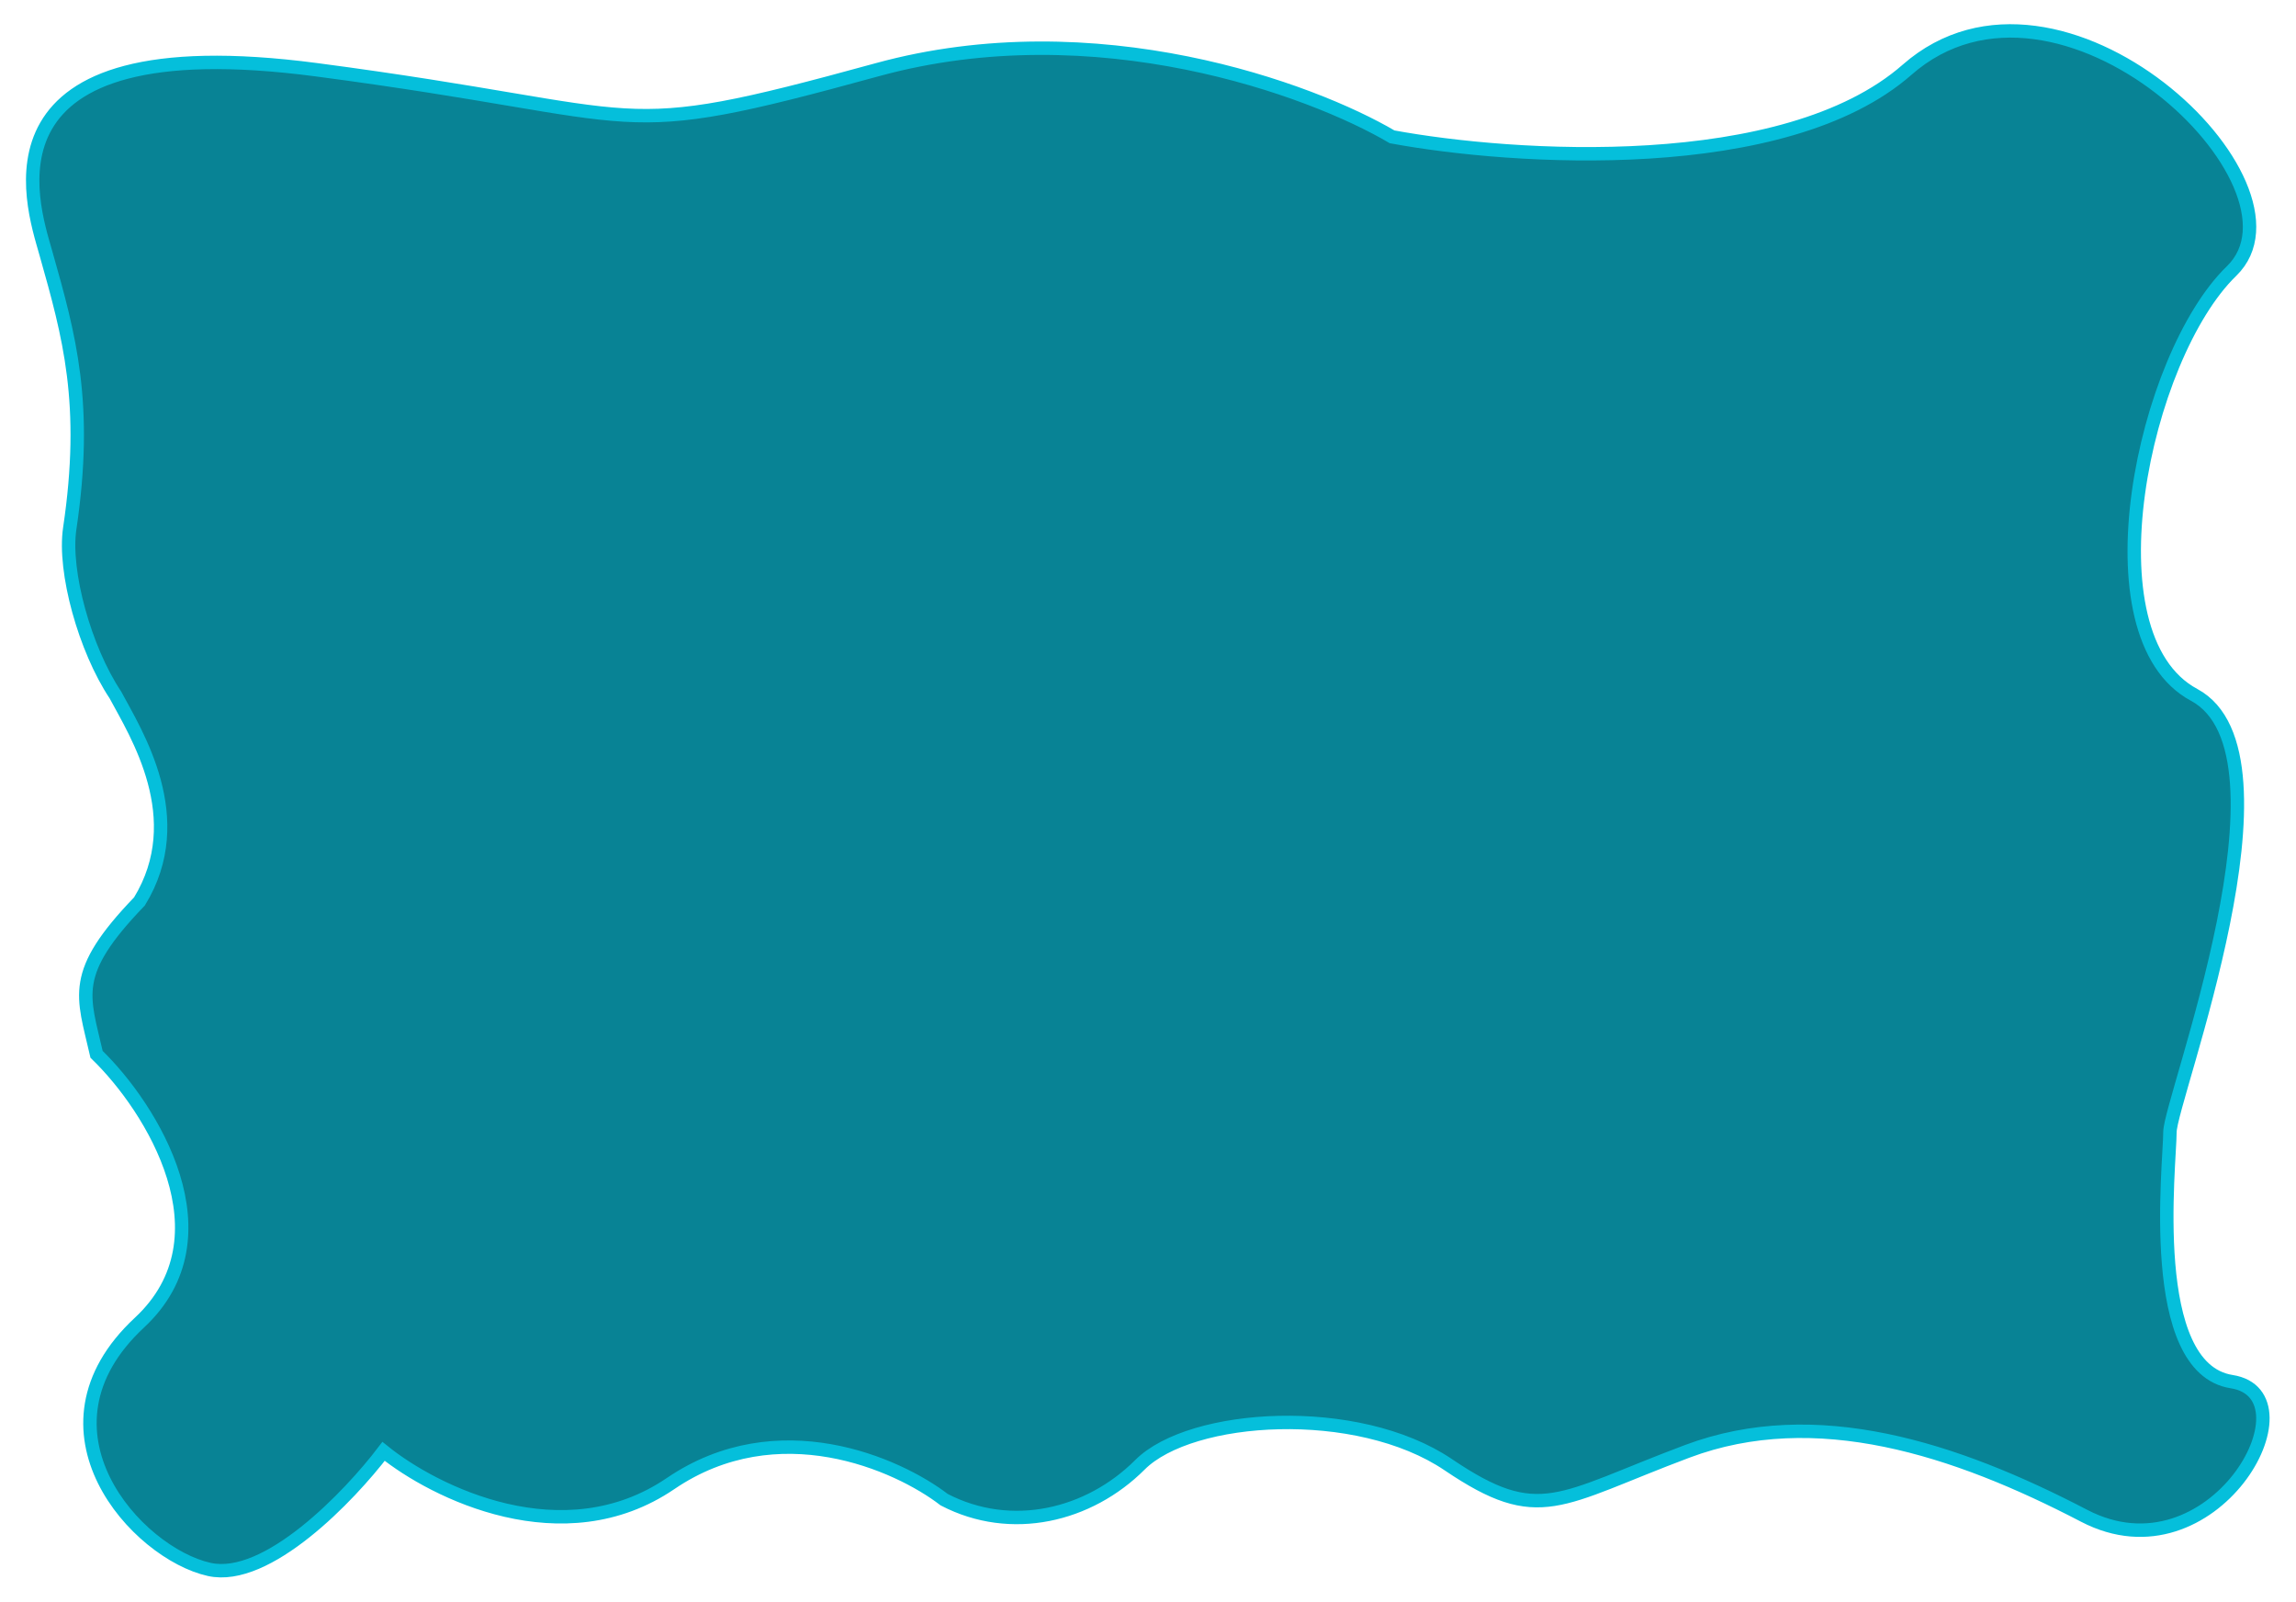 <svg width="856" height="597" viewBox="0 0 856 597" fill="none" xmlns="http://www.w3.org/2000/svg">
<g filter="url(#filter0_d_1_3)">
<path d="M127 20C-2 3 20.913 70 26 88L26.219 88.775C34.789 119.096 41.941 144.397 35 191C32.614 207.022 40.667 236 52 253C59.667 267.333 80 299 61 330C35 357 40 365 45 387C65.667 407 95.4 455 61 487C18 527 60 573 87 579C108.6 583.8 139.333 551.667 152 535C171 550.333 219 574.2 259 547C299 519.8 343.667 539.667 361 553C386 566 415 559 434 540C453 521 515 517 549 540C583 563 590 553 638 535C686 517 738 534 786 559C834 584 873 514 841 509C809 504 818 428 818 416C818 404 868 275 827 253C786 231 808 127 841 95C874 63 777 -30 720 20C674.4 60 573 53.333 528 45C498 27.333 417.6 -2.4 336 20C234 48 256 37 127 20Z" fill="#088395"/>
<path d="M127 20C-2 3 20.913 70 26 88L26.219 88.775C34.789 119.096 41.941 144.397 35 191C32.614 207.022 40.667 236 52 253C59.667 267.333 80 299 61 330C35 357 40 365 45 387C65.667 407 95.4 455 61 487C18 527 60 573 87 579C108.6 583.8 139.333 551.667 152 535C171 550.333 219 574.2 259 547C299 519.8 343.667 539.667 361 553C386 566 415 559 434 540C453 521 515 517 549 540C583 563 590 553 638 535C686 517 738 534 786 559C834 584 873 514 841 509C809 504 818 428 818 416C818 404 868 275 827 253C786 231 808 127 841 95C874 63 777 -30 720 20C674.4 60 573 53.333 528 45C498 27.333 417.6 -2.4 336 20C234 48 256 37 127 20Z" stroke="#05BFDB" stroke-width="5"/>
</g>
<defs>
<filter id="filter0_d_1_3" x="0.686" y="0.012" width="854.472" height="596.971" filterUnits="userSpaceOnUse" color-interpolation-filters="sRGB">
<feFlood flood-opacity="0" result="BackgroundImageFix"/>
<feColorMatrix in="SourceAlpha" type="matrix" values="0 0 0 0 0 0 0 0 0 0 0 0 0 0 0 0 0 0 127 0" result="hardAlpha"/>
<feOffset dx="-9" dy="6"/>
<feGaussianBlur stdDeviation="4.5"/>
<feComposite in2="hardAlpha" operator="out"/>
<feColorMatrix type="matrix" values="0 0 0 0 0 0 0 0 0 0 0 0 0 0 0 0 0 0 0.69 0"/>
<feBlend mode="normal" in2="BackgroundImageFix" result="effect1_dropShadow_1_3"/>
<feBlend mode="normal" in="SourceGraphic" in2="effect1_dropShadow_1_3" result="shape"/>
</filter>
</defs>
</svg>
